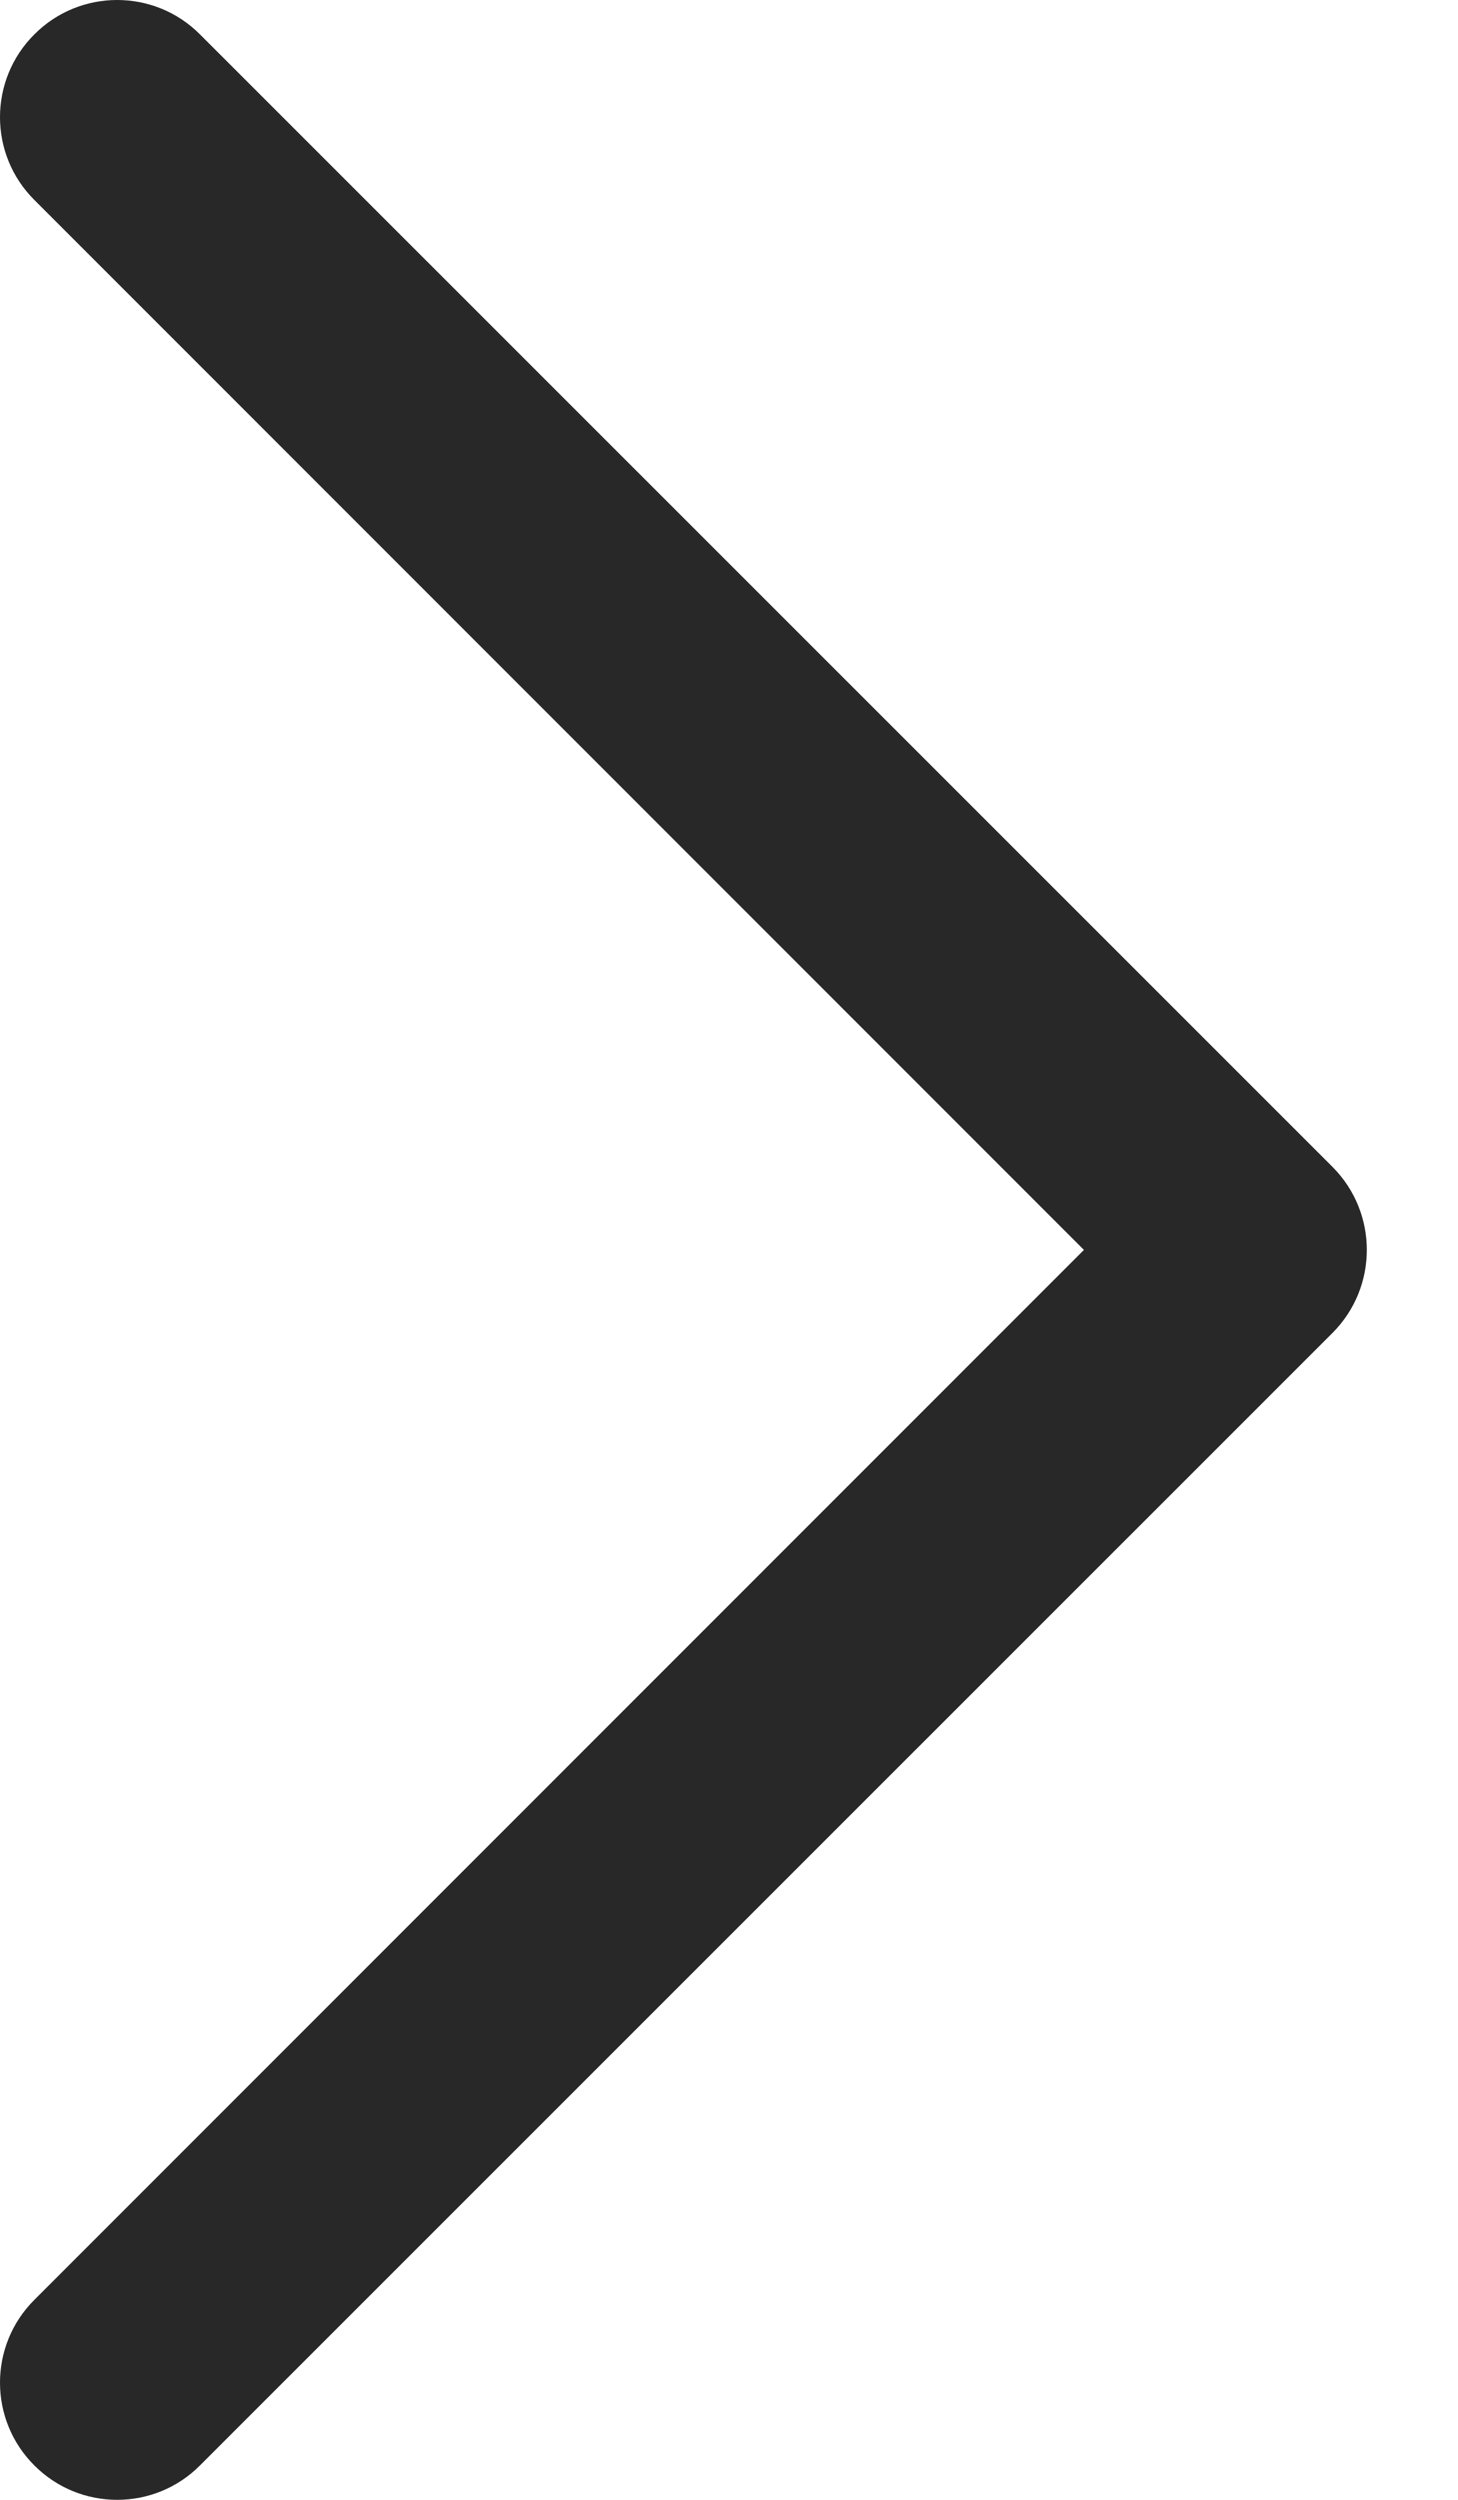 <svg width="7" height="12" viewBox="0 0 7 12" fill="none" xmlns="http://www.w3.org/2000/svg">
<path d="M0.165 0.165C-0.055 0.384 -0.055 0.741 0.165 0.96L5.204 6L0.165 11.04C-0.055 11.259 -0.055 11.616 0.165 11.835C0.384 12.055 0.741 12.055 0.96 11.835L6.398 6.398C6.617 6.178 6.617 5.822 6.398 5.602L0.96 0.165C0.741 -0.055 0.384 -0.055 0.165 0.165Z" fill="#282828"/>
</svg>
